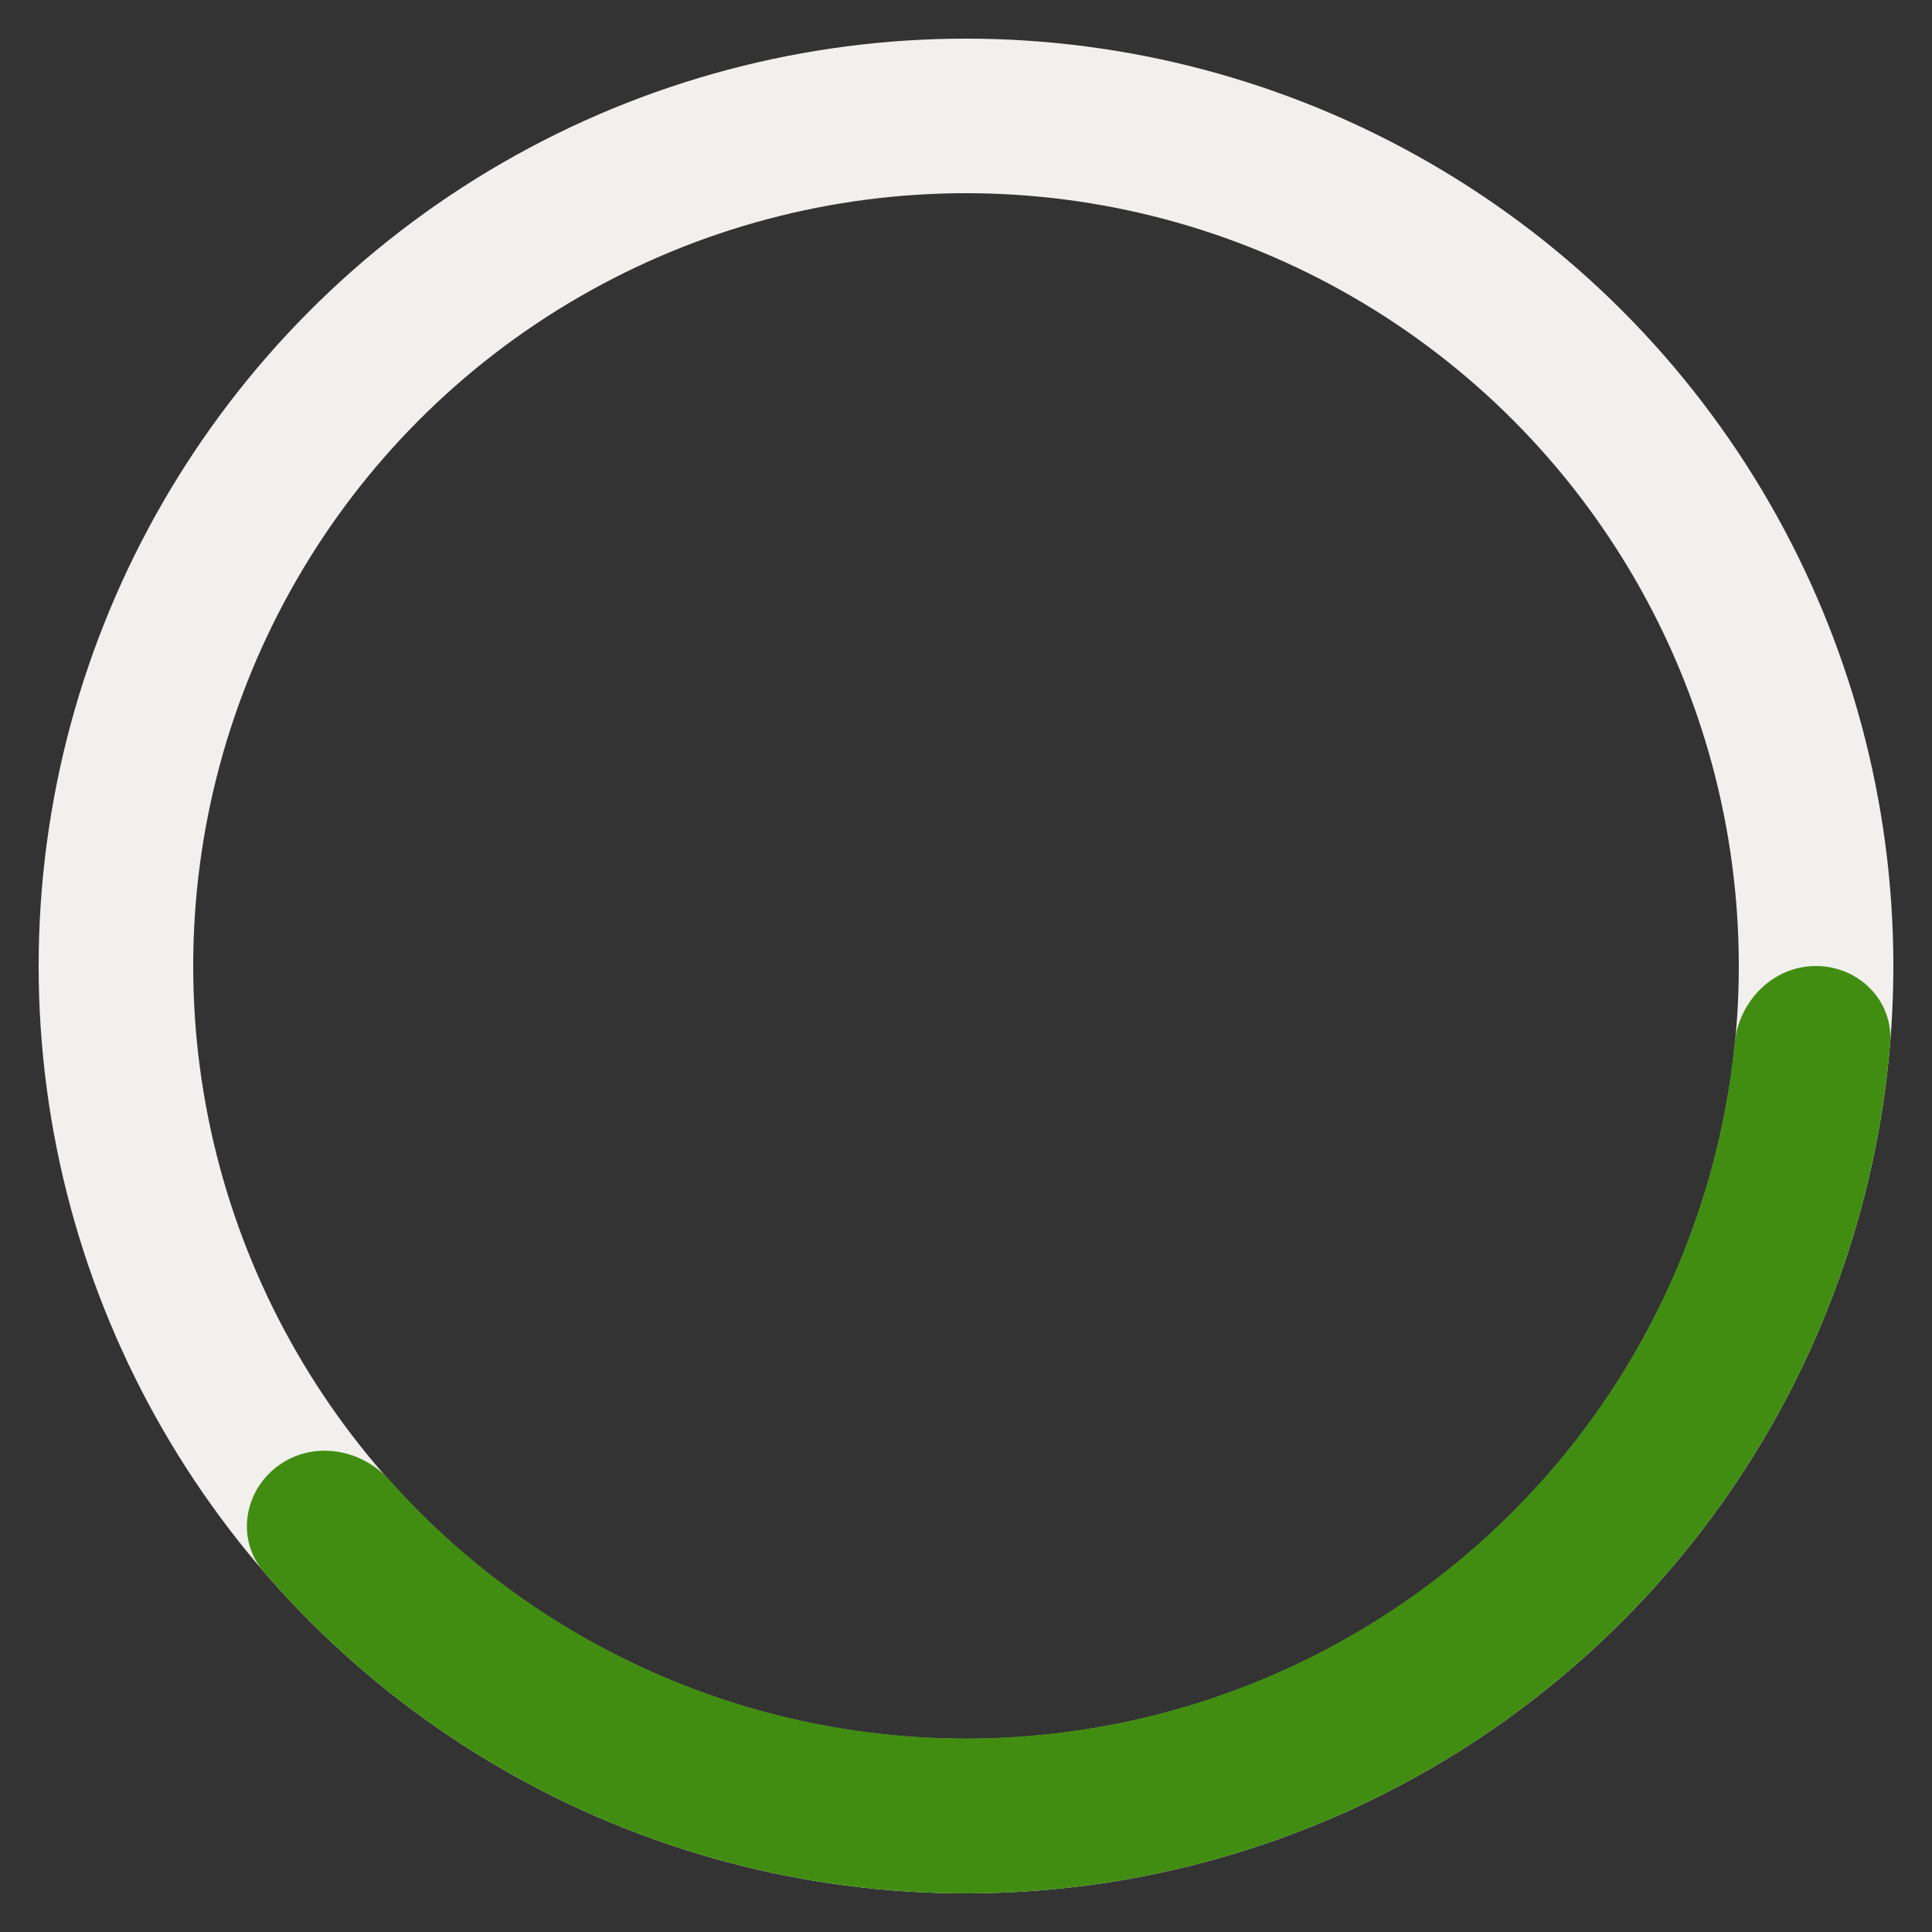 <svg width="25" height="25" viewBox="0 0 25 25" fill="none" xmlns="http://www.w3.org/2000/svg">
<rect x="0" y="0" width="25" height="25" fill="#333333" stroke="none"/>
<circle cx="12.5" cy="12.5" r="11" stroke="#F1F0EC" stroke-width="2"/>
<path d="M23.498 12.5C24.051 12.5 24.504 12.949 24.458 13.501C24.276 15.68 23.501 17.774 22.208 19.553C20.719 21.604 18.618 23.13 16.208 23.913C13.798 24.696 11.202 24.696 8.792 23.913C6.7 23.233 4.842 21.994 3.414 20.339C3.052 19.92 3.155 19.29 3.602 18.965C4.05 18.639 4.673 18.742 5.042 19.155C6.216 20.471 7.722 21.458 9.411 22.007C11.419 22.659 13.581 22.659 15.589 22.007C17.597 21.354 19.346 20.083 20.587 18.375C21.631 16.939 22.269 15.255 22.446 13.5C22.501 12.95 22.945 12.5 23.498 12.5Z" fill="#418D12"/>
</svg>
